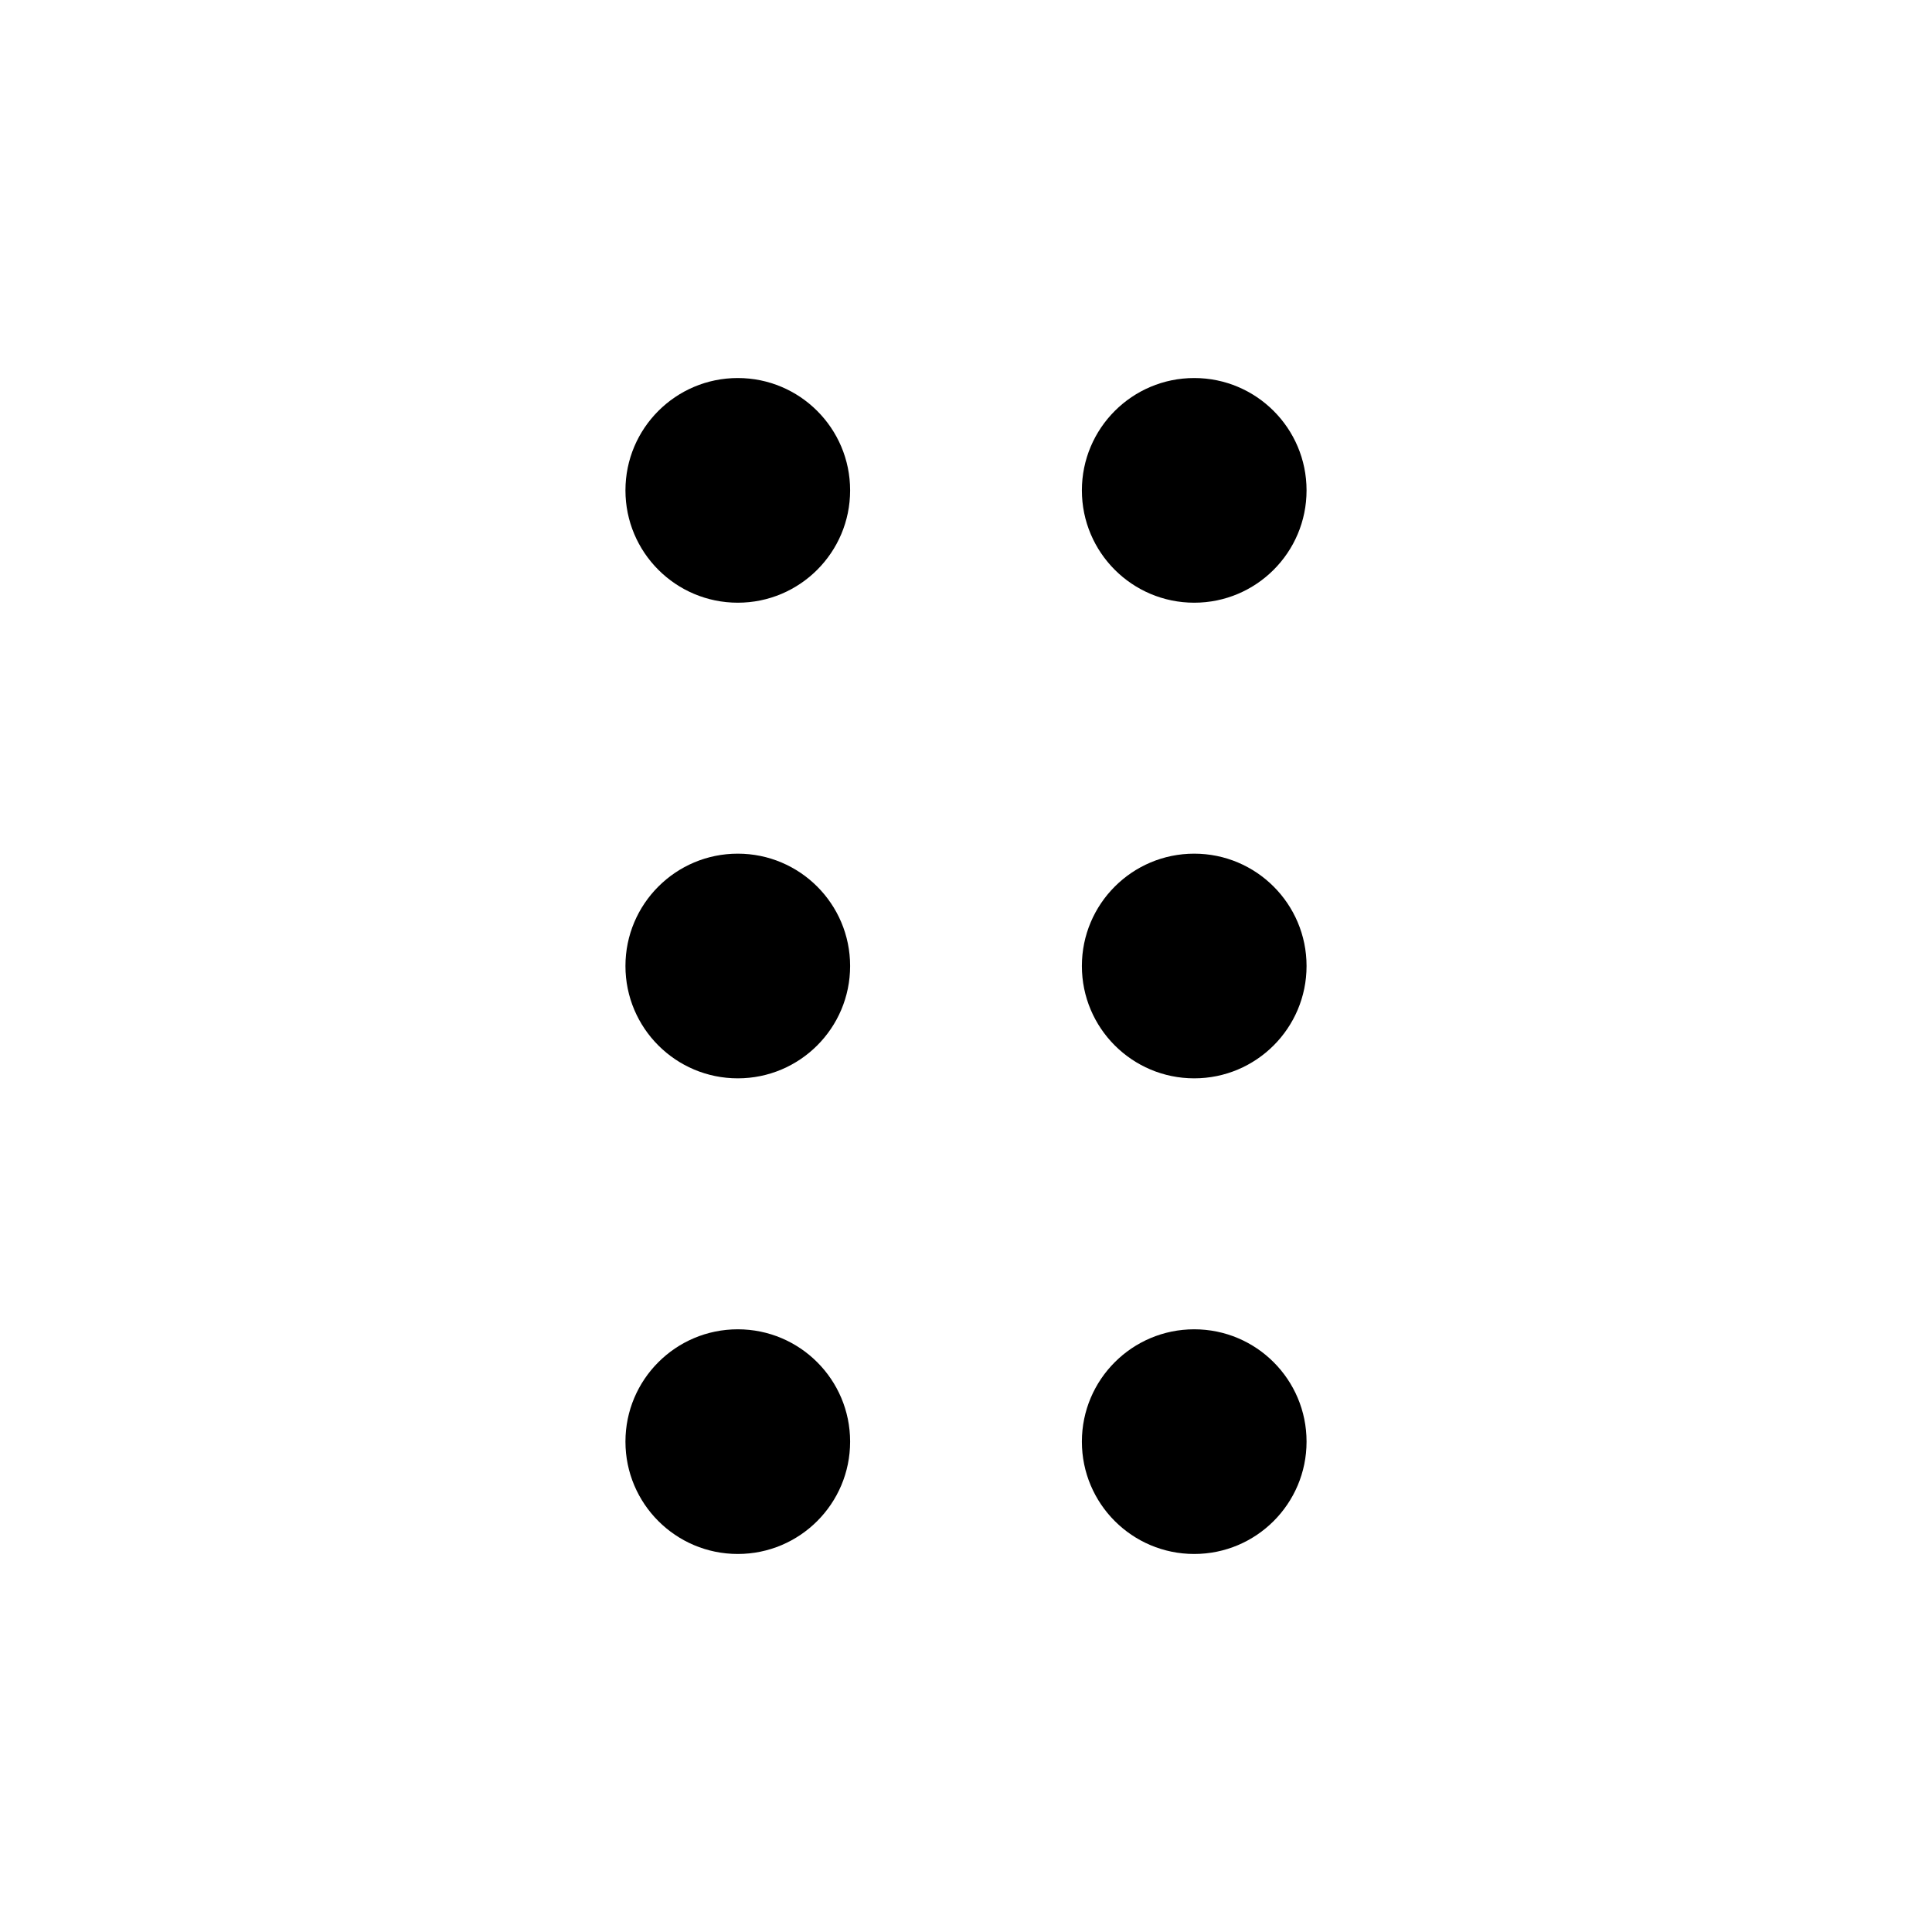 <svg xmlns="http://www.w3.org/2000/svg" viewBox="0 0 48 48">
  <g>
    <g>
      <circle cx="18.33" cy="12.183" r="2.791"/>
      <circle cx="29.67" cy="12.183" r="2.791"/>
    </g>
    <g>
      <circle cx="18.33" cy="24" r="2.791"/>
      <circle cx="29.67" cy="24" r="2.791"/>
    </g>
    <g>
      <circle cx="18.33" cy="35.817" r="2.791"/>
      <circle cx="29.67" cy="35.817" r="2.791"/>
    </g>
  </g>
</svg>
